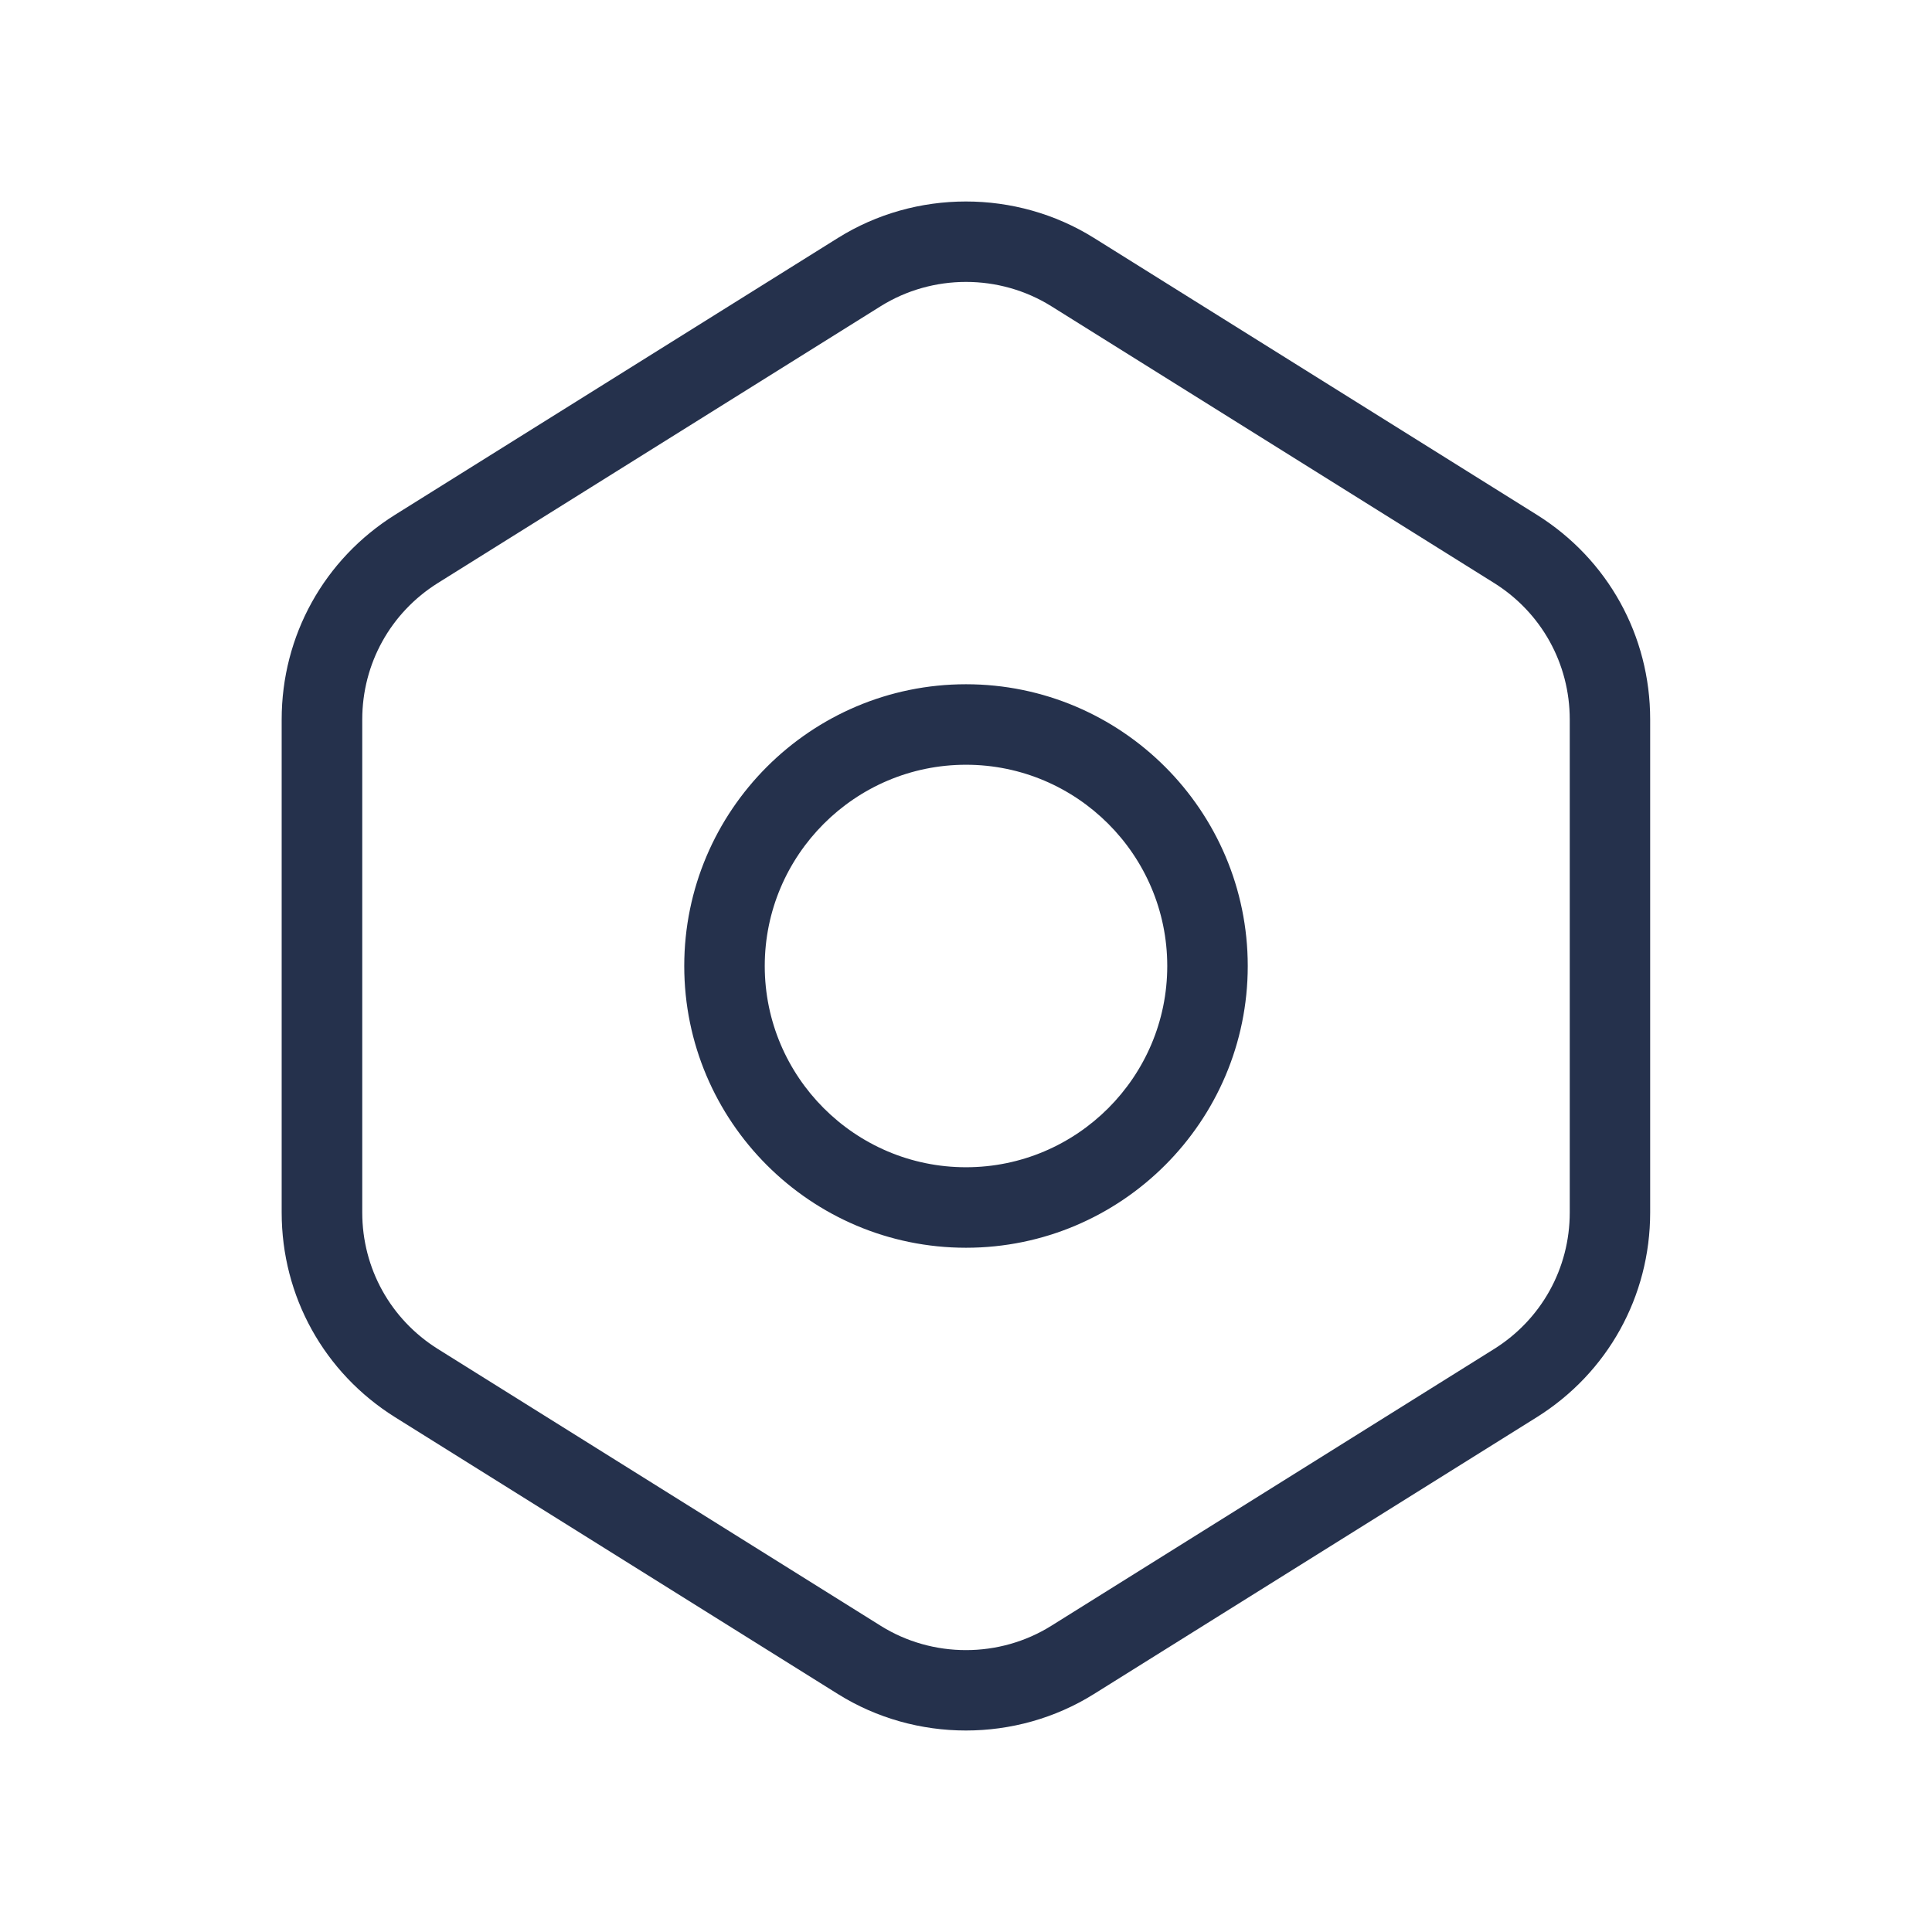 <svg width="24" height="24" viewBox="0 0 24 24" fill="none" xmlns="http://www.w3.org/2000/svg">
<path d="M12 8.5C10.07 8.5 8.5 10.07 8.5 12C8.5 13.93 10.07 15.5 12 15.5C13.93 15.5 15.5 13.93 15.5 12C15.5 10.07 13.93 8.5 12 8.5ZM12 14.5C10.622 14.5 9.5 13.378 9.5 12C9.5 10.622 10.622 9.5 12 9.5C13.378 9.5 14.5 10.622 14.5 12C14.5 13.378 13.378 14.5 12 14.5ZM19.09 6.394L13.59 2.956C12.623 2.352 11.375 2.352 10.409 2.956L4.909 6.394C4.026 6.946 3.499 7.897 3.499 8.938V15.062C3.499 16.103 4.026 17.054 4.909 17.606L10.409 21.044C10.892 21.346 11.446 21.497 11.999 21.497C12.552 21.497 13.106 21.346 13.589 21.044L19.089 17.606C19.972 17.054 20.499 16.103 20.499 15.062V8.938C20.5 7.897 19.973 6.946 19.09 6.394ZM19.5 15.062C19.5 15.756 19.148 16.39 18.56 16.758L13.06 20.196C12.416 20.599 11.583 20.599 10.94 20.196L5.44 16.758C4.852 16.39 4.5 15.756 4.5 15.062V8.938C4.5 8.244 4.852 7.61 5.44 7.242L10.94 3.804C11.262 3.603 11.631 3.502 12 3.502C12.369 3.502 12.738 3.603 13.06 3.804L18.56 7.242C19.148 7.61 19.5 8.244 19.5 8.938V15.062Z" fill="#25314C"/>
</svg>
